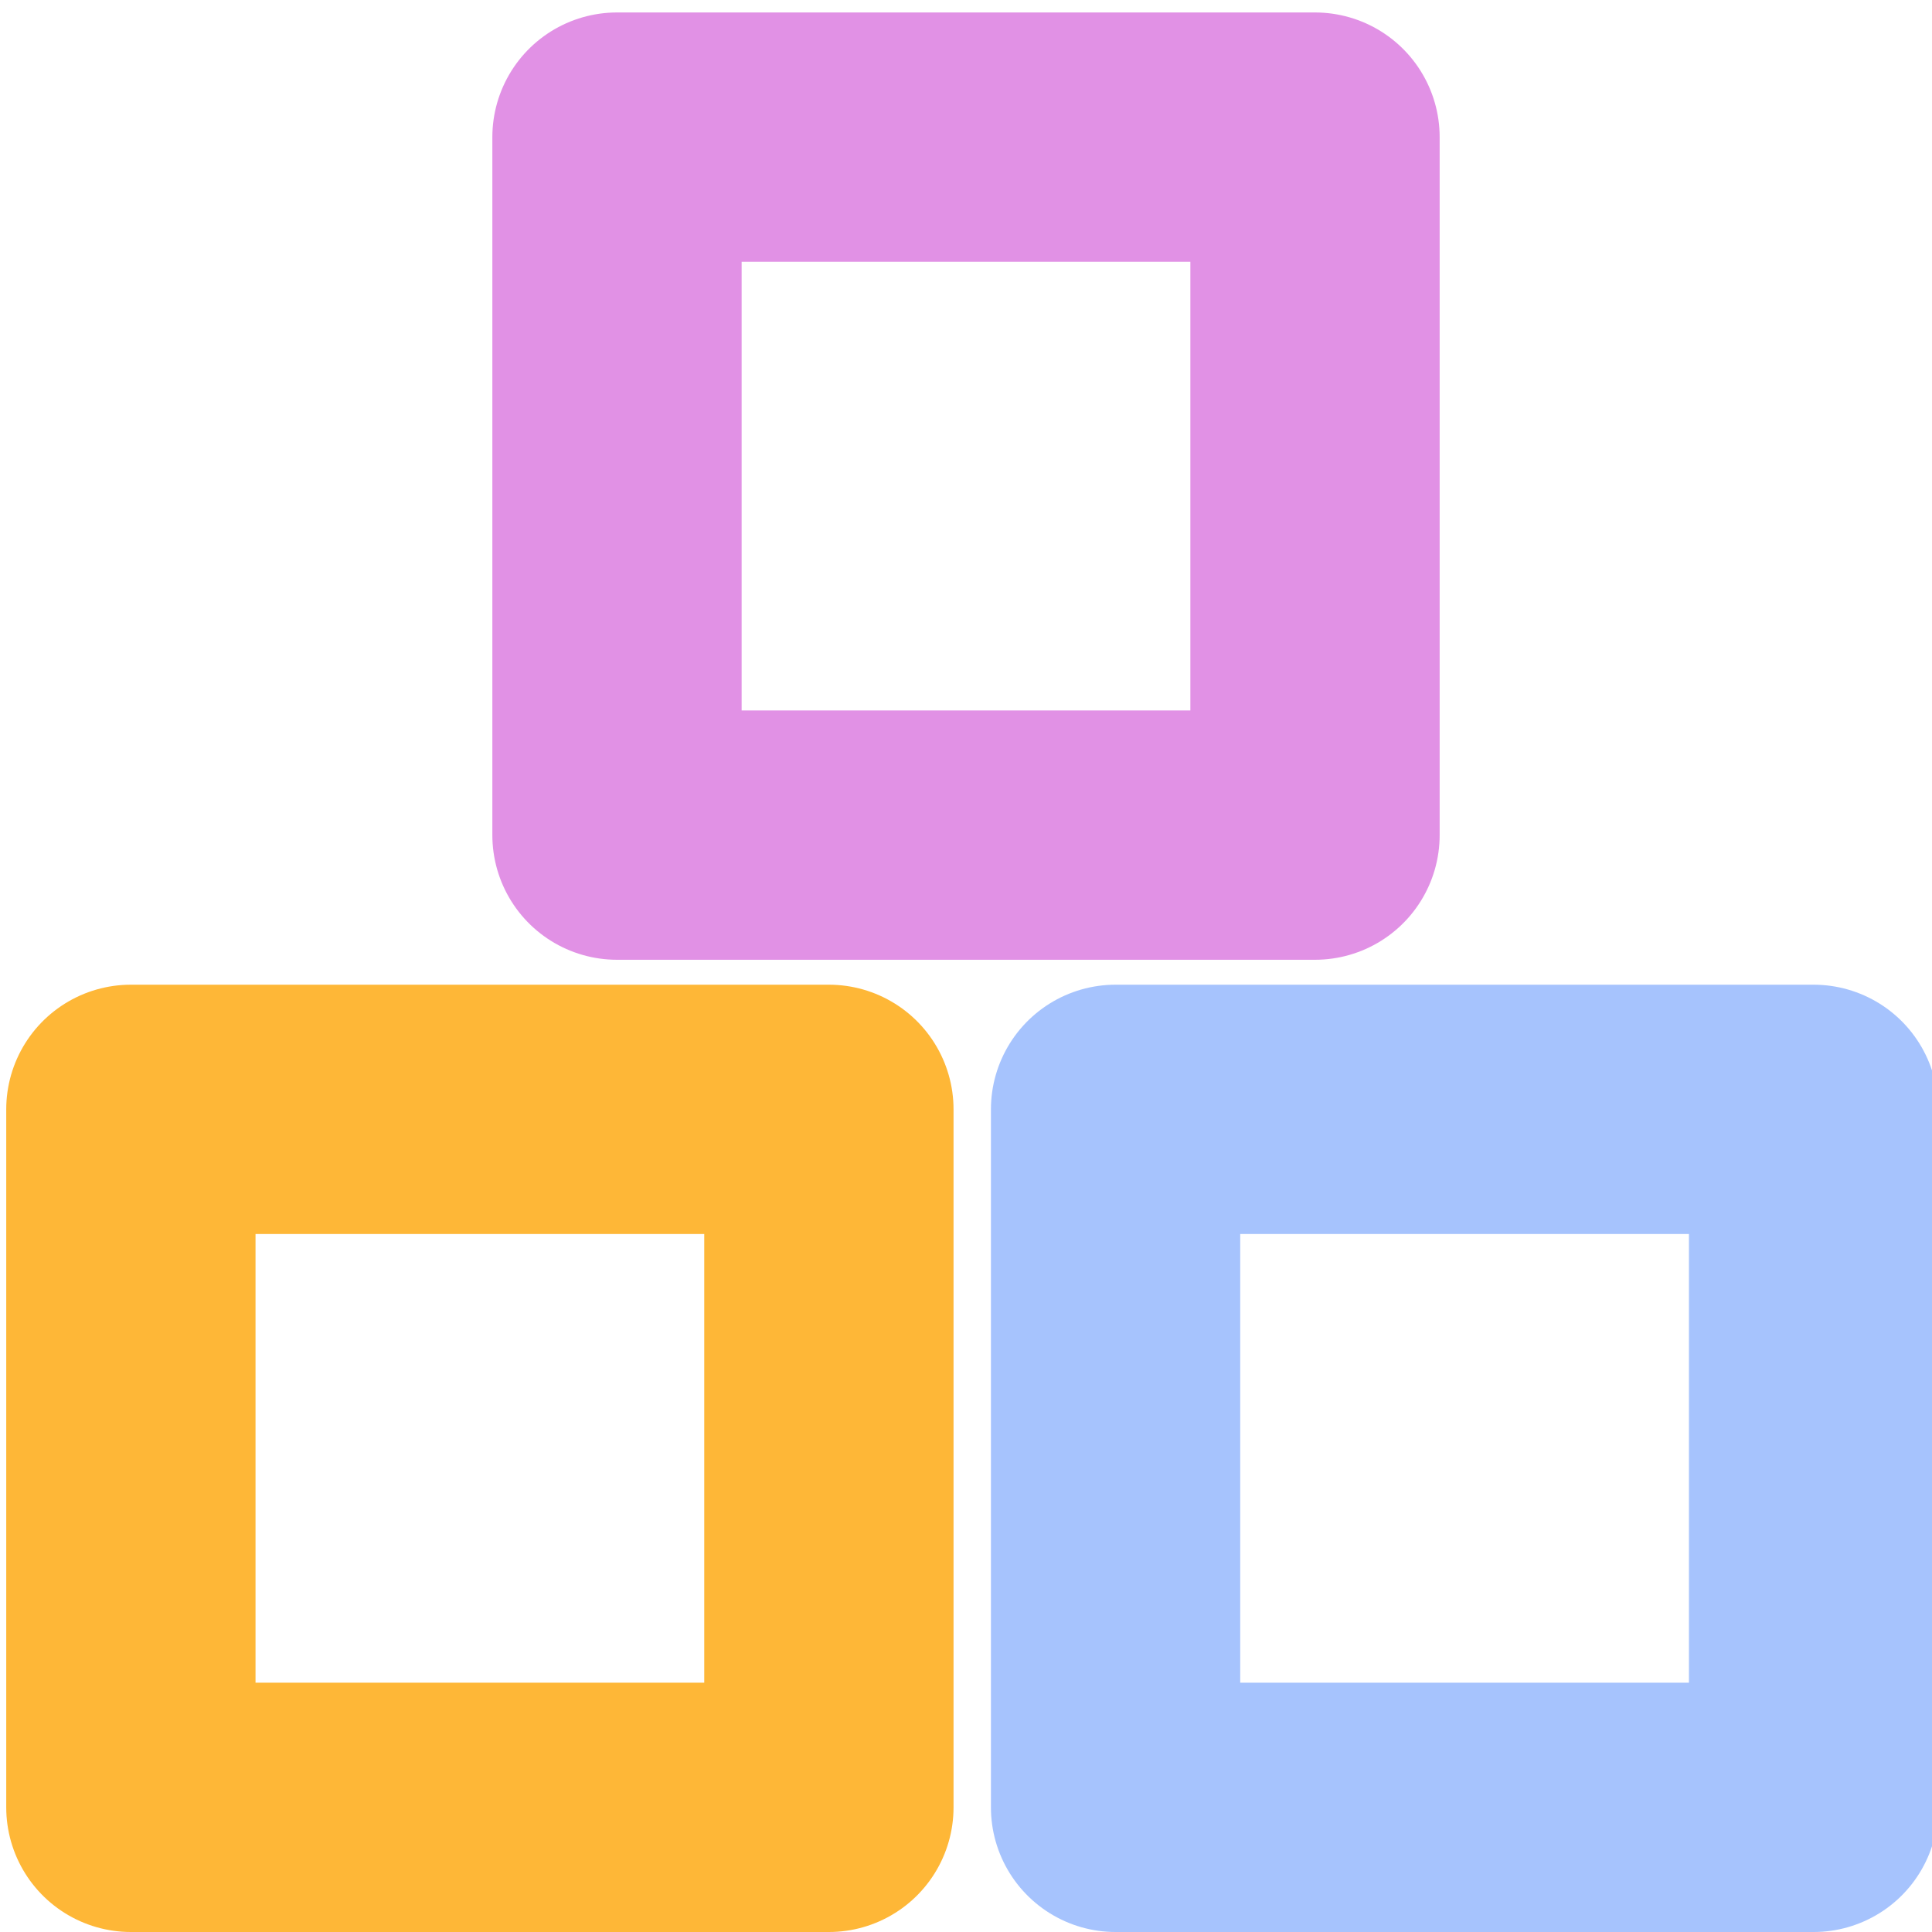 <?xml version="1.0" encoding="utf-8"?>
<!-- Generator: Adobe Illustrator 18.1.1, SVG Export Plug-In . SVG Version: 6.00 Build 0)  -->
<svg version="1.1" id="Layer_1" xmlns="http://www.w3.org/2000/svg" xmlns:xlink="http://www.w3.org/1999/xlink" x="0px" y="0px"
	 viewBox="0 0 31 31" enable-background="new 0 0 31 31" xml:space="preserve">
<rect x="2.1" y="17.8" fill="none" stroke="#FEB737" stroke-width="4" stroke-linecap="round" stroke-linejoin="round" stroke-miterlimit="10" width="11.2" height="11.2"/>
<rect x="17.9" y="17.8" fill="none" stroke="#A6C3FD" stroke-width="4" stroke-linecap="round" stroke-linejoin="round" stroke-miterlimit="10" width="11.2" height="11.2"/>
<rect x="9.9" y="2.2" fill="none" stroke="#E191E5" stroke-width="4" stroke-linecap="round" stroke-linejoin="round" stroke-miterlimit="10" width="11.2" height="11.2"/>
</svg>
